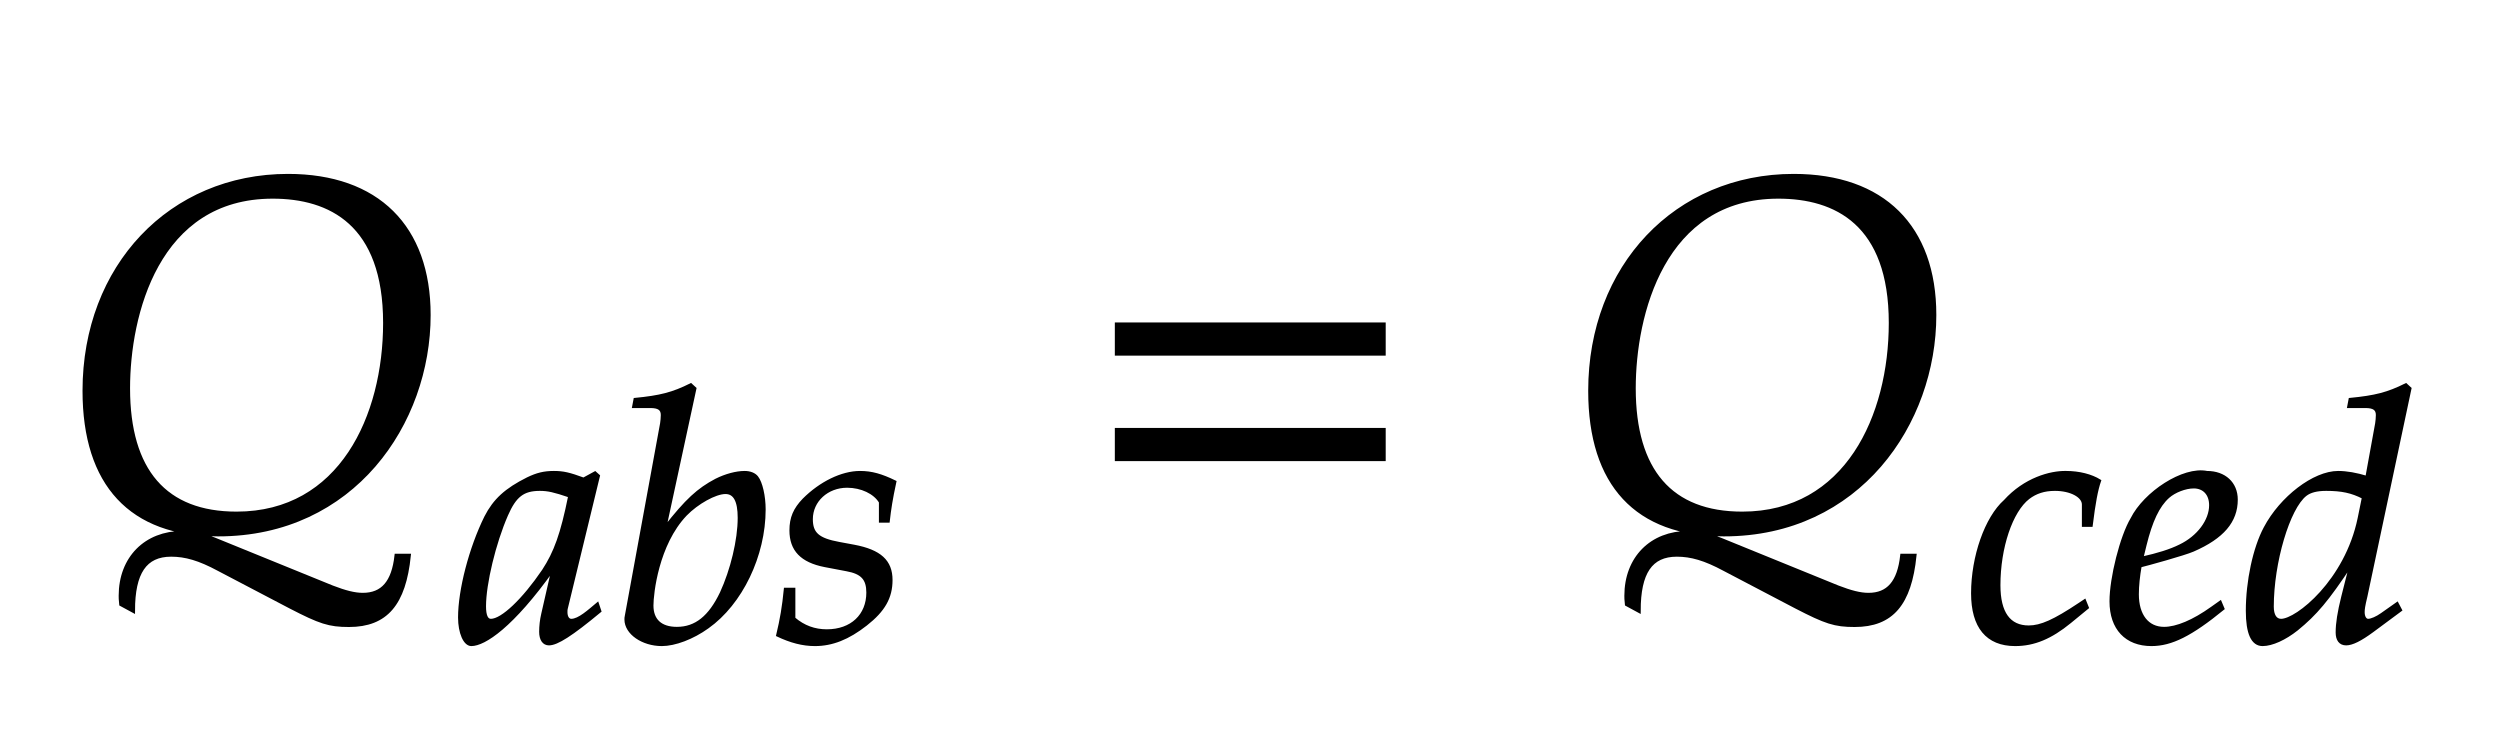 ﻿<svg xmlns="http://www.w3.org/2000/svg" xmlns:xlink="http://www.w3.org/1999/xlink" width="85.825" height="25.54" style="width:85.825px;height:25.54px;font-family:Asana-Math, Asana;background:#FFF;"><g><g><g><g transform="matrix(1,0,0,1,2,18.04)"><path transform="matrix(0.017,0,0,-0.017,0,0)" d="M151 -172C151 -95 175 -59 228 -59C257 -59 285 -67 324 -88L469 -164C529 -195 547 -201 587 -201C662 -201 698 -158 708 -61L683 -61C677 -115 655 -140 615 -140C598 -140 579 -135 553 -125L317 -29C292 -19 274 -15 251 -15C177 -15 126 -66 126 -142C126 -144 126 -151 127 -159ZM748 425C748 603 644 706 464 706C227 706 53 523 53 272C53 83 147 -18 323 -18C595 -18 748 207 748 425ZM660 409C660 221 571 24 360 24C216 24 141 110 141 277C141 425 199 664 433 664C549 664 660 610 660 409Z" stroke="rgb(0,0,0)" stroke-opacity="1" stroke-width="8" fill="rgb(0,0,0)" fill-opacity="1"></path></g></g><g><g><g><g><g transform="matrix(1,0,0,1,15.725,22)"><path transform="matrix(0.012,0,0,-0.012,0,0)" d="M271 204L242 77C238 60 236 42 236 26C236 4 245 -9 260 -9C283 -9 324 17 406 85L399 106C375 86 346 59 324 59C315 59 309 68 309 82C309 87 309 90 310 93L402 472L392 481L359 463C318 478 301 482 274 482C246 482 226 477 199 464C137 433 104 403 79 354C35 265 4 145 4 67C4 23 19 -11 38 -11C75 -11 155 41 271 204ZM319 414C297 305 278 253 244 201C187 117 126 59 94 59C82 59 76 72 76 99C76 163 104 280 139 360C163 415 186 433 234 433C257 433 275 429 319 414ZM678 722L666 733C614 707 578 698 506 691L502 670L550 670C574 670 584 663 584 646C584 639 583 628 582 622L481 71C480 68 480 64 480 61C480 22 528 -11 583 -11C620 -11 671 8 714 39C810 107 876 244 876 376C876 414 867 453 855 468C848 477 835 482 820 482C796 482 766 474 738 460C687 433 654 403 592 324ZM765 424C791 424 804 401 804 352C804 288 783 202 753 137C720 68 680 36 626 36C580 36 555 59 555 101C555 135 570 276 651 361C684 395 736 424 765 424ZM936 148C931 97 925 62 914 16C952 -2 986 -11 1021 -11C1070 -11 1116 7 1167 47C1218 87 1239 124 1239 174C1239 228 1207 257 1133 271L1090 279C1030 290 1011 307 1011 348C1011 401 1056 442 1113 442C1154 442 1192 424 1208 397L1208 342L1231 342C1235 377 1239 404 1250 455C1211 474 1183 482 1150 482C1098 482 1037 452 989 404C963 377 952 352 952 316C952 260 983 228 1049 215L1112 203C1156 195 1172 177 1172 138C1172 73 1126 29 1055 29C1020 29 989 40 961 64L961 148Z" stroke="rgb(0,0,0)" stroke-opacity="1" stroke-width="8" fill="rgb(0,0,0)" fill-opacity="1"></path></g></g></g></g></g><g><g transform="matrix(1,0,0,1,37.235,18.04)"><path transform="matrix(0.017,0,0,-0.017,0,0)" d="M604 347L604 406L65 406L65 347ZM604 134L604 193L65 193L65 134Z" stroke="rgb(0,0,0)" stroke-opacity="1" stroke-width="8" fill="rgb(0,0,0)" fill-opacity="1"></path></g></g><g><g transform="matrix(1,0,0,1,53.69,18.04)"><path transform="matrix(0.017,0,0,-0.017,0,0)" d="M151 -172C151 -95 175 -59 228 -59C257 -59 285 -67 324 -88L469 -164C529 -195 547 -201 587 -201C662 -201 698 -158 708 -61L683 -61C677 -115 655 -140 615 -140C598 -140 579 -135 553 -125L317 -29C292 -19 274 -15 251 -15C177 -15 126 -66 126 -142C126 -144 126 -151 127 -159ZM748 425C748 603 644 706 464 706C227 706 53 523 53 272C53 83 147 -18 323 -18C595 -18 748 207 748 425ZM660 409C660 221 571 24 360 24C216 24 141 110 141 277C141 425 199 664 433 664C549 664 660 610 660 409Z" stroke="rgb(0,0,0)" stroke-opacity="1" stroke-width="8" fill="rgb(0,0,0)" fill-opacity="1"></path></g></g><g><g><g><g><g transform="matrix(1,0,0,1,67.415,22)"><path transform="matrix(0.012,0,0,-0.012,0,0)" d="M342 330L365 330C373 395 380 432 389 458C365 473 330 482 293 482C248 483 175 463 118 400C64 352 25 241 25 136C25 40 67 -11 147 -11C201 -11 249 9 304 54L354 95L346 115L331 105C259 57 221 40 186 40C130 40 101 80 101 159C101 267 136 371 185 409C206 425 230 433 261 433C306 433 342 414 342 390ZM734 111L710 94C657 56 609 36 573 36C526 36 497 73 497 133C497 158 500 185 505 214C522 218 631 248 656 259C741 296 780 342 780 404C780 451 746 482 696 482C628 496 518 423 481 349C451 299 421 180 421 113C421 35 465 -11 537 -11C594 -11 650 17 742 92ZM519 274C536 343 556 386 585 412C603 428 634 440 658 440C687 440 706 420 706 388C706 344 671 297 619 272C591 258 555 247 510 237ZM1277 722L1265 733C1213 707 1177 698 1105 691L1101 670L1149 670C1173 670 1183 663 1183 646C1183 638 1182 629 1181 622L1153 468C1123 477 1096 482 1071 482C1002 482 908 410 862 323C831 265 811 170 811 86C811 21 826 -11 855 -11C882 -11 919 6 953 33C1007 77 1040 116 1107 217L1084 126C1073 82 1068 50 1068 24C1068 3 1077 -9 1094 -9C1111 -9 1135 3 1169 28L1250 88L1240 107L1196 76C1182 66 1166 59 1157 59C1149 59 1143 68 1143 82C1143 90 1144 99 1151 128ZM908 59C892 59 883 73 883 98C883 224 929 380 978 418C991 428 1010 433 1037 433C1081 433 1110 427 1143 410L1131 351C1094 171 953 59 908 59Z" stroke="rgb(0,0,0)" stroke-opacity="1" stroke-width="8" fill="rgb(0,0,0)" fill-opacity="1"></path></g></g></g></g></g></g></g></svg>
